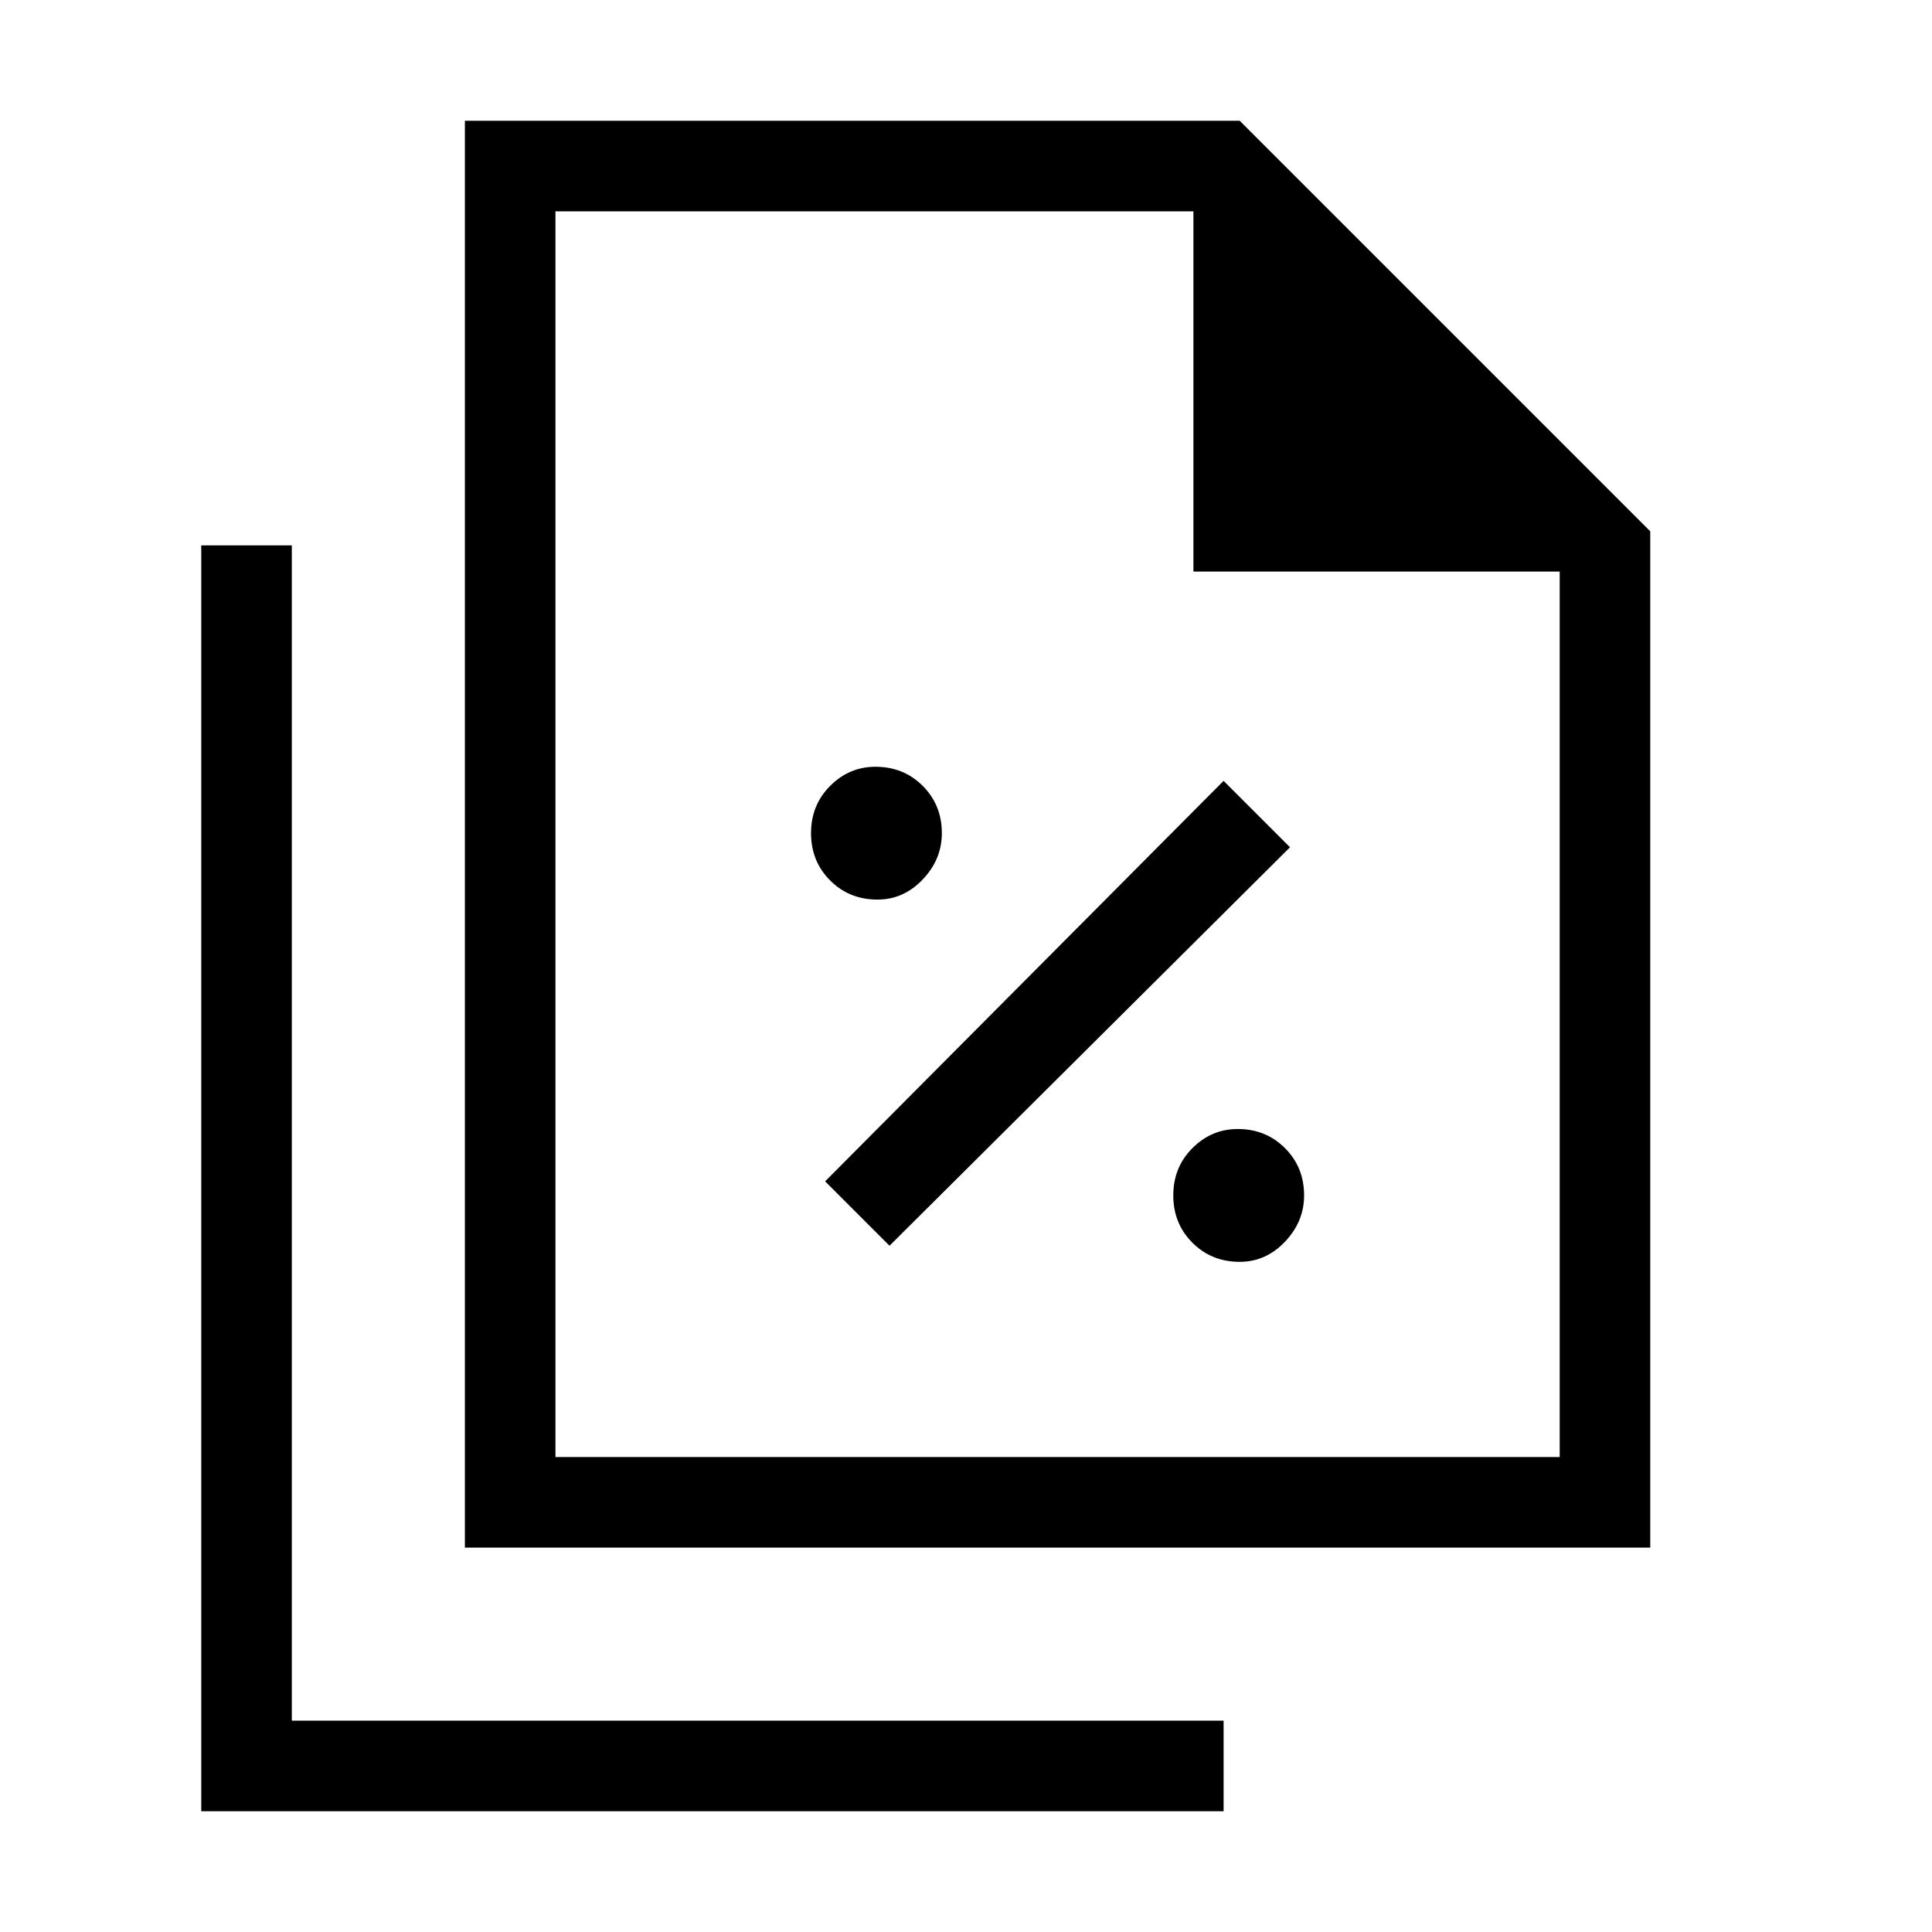 <svg xmlns="http://www.w3.org/2000/svg" width="48" height="48" viewBox="0 0 48 48"><path d="M21.8 22.35q.65 0 1.125-.5t.475-1.15q0-.7-.475-1.175-.475-.475-1.175-.475-.65 0-1.125.475T20.15 20.7q0 .7.475 1.175.475.475 1.175.475Zm.3 8.6 9.95-9.9-1.65-1.65-9.9 9.95Zm8.7.4q.65 0 1.125-.5t.475-1.15q0-.7-.475-1.175-.475-.475-1.175-.475-.65 0-1.125.475T29.15 29.7q0 .7.475 1.175.475.475 1.175.475Zm-19.25 7.1V3H30.8L41 13.2v25.25Zm18.1-24.25V5.25H13.8V36.2h24.95v-22ZM5 45V13.55h2.25v29.2H30.4V45Zm8.8-39.75v8.95-8.95V36.2Z"/></svg>